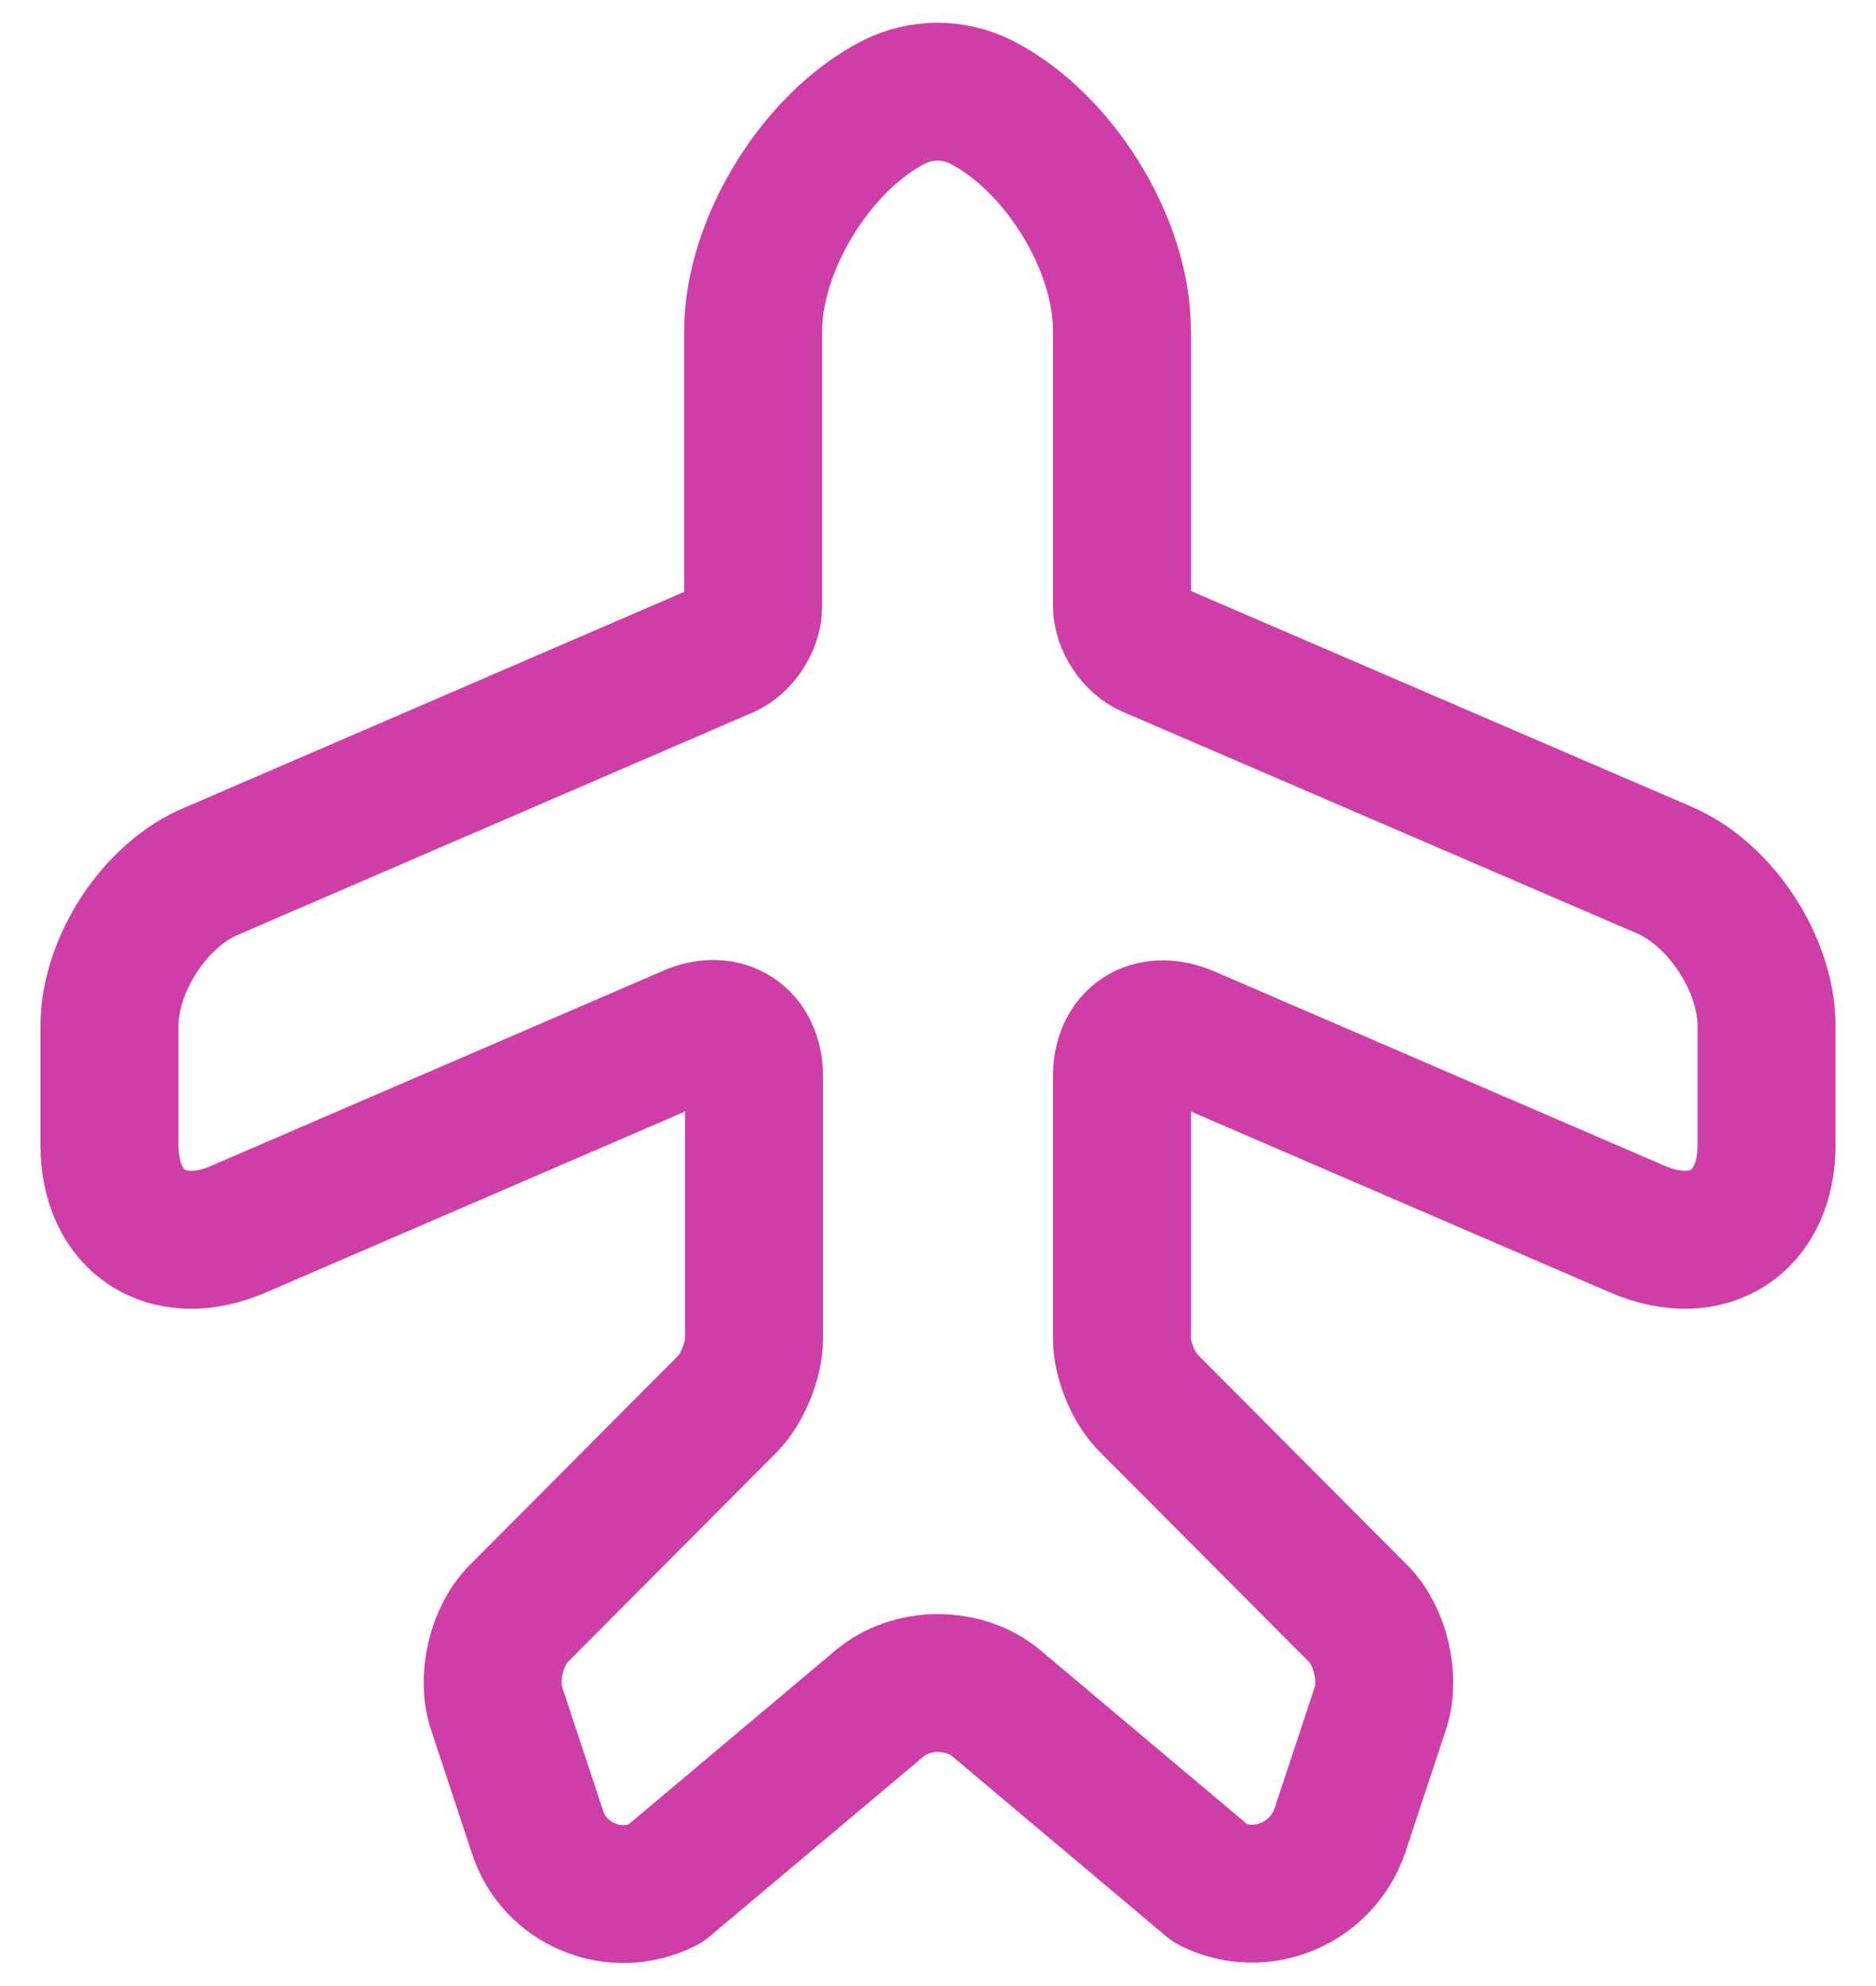 <svg width="34" height="36" viewBox="0 0 34 36" fill="none" xmlns="http://www.w3.org/2000/svg">
<path d="M12.05 34.15L15.933 30.883C16.517 30.383 17.483 30.383 18.067 30.883L21.95 34.15C22.85 34.6 23.95 34.15 24.283 33.183L25.017 30.966C25.2 30.433 25.017 29.65 24.617 29.25L20.833 25.45C20.55 25.183 20.333 24.65 20.333 24.266V19.516C20.333 18.816 20.85 18.483 21.5 18.75L29.683 22.283C30.967 22.833 32.017 22.15 32.017 20.75V18.6C32.017 17.483 31.183 16.2 30.15 15.766L20.833 11.75C20.567 11.633 20.333 11.283 20.333 10.983V5.983C20.333 4.416 19.183 2.566 17.783 1.85C17.283 1.6 16.7 1.6 16.2 1.85C14.8 2.566 13.65 4.433 13.65 6V11C13.65 11.3 13.417 11.65 13.15 11.766L3.85 15.783C2.817 16.2 1.983 17.483 1.983 18.6V20.75C1.983 22.15 3.033 22.833 4.317 22.283L12.5 18.75C13.133 18.466 13.667 18.816 13.667 19.516V24.266C13.667 24.65 13.45 25.183 13.183 25.45L9.4 29.25C9 29.65 8.817 30.416 9 30.966L9.733 33.183C10.033 34.15 11.133 34.616 12.05 34.15Z" stroke="#CF3DA6" stroke-width="2.5" stroke-linecap="round" stroke-linejoin="round"/>
</svg>
